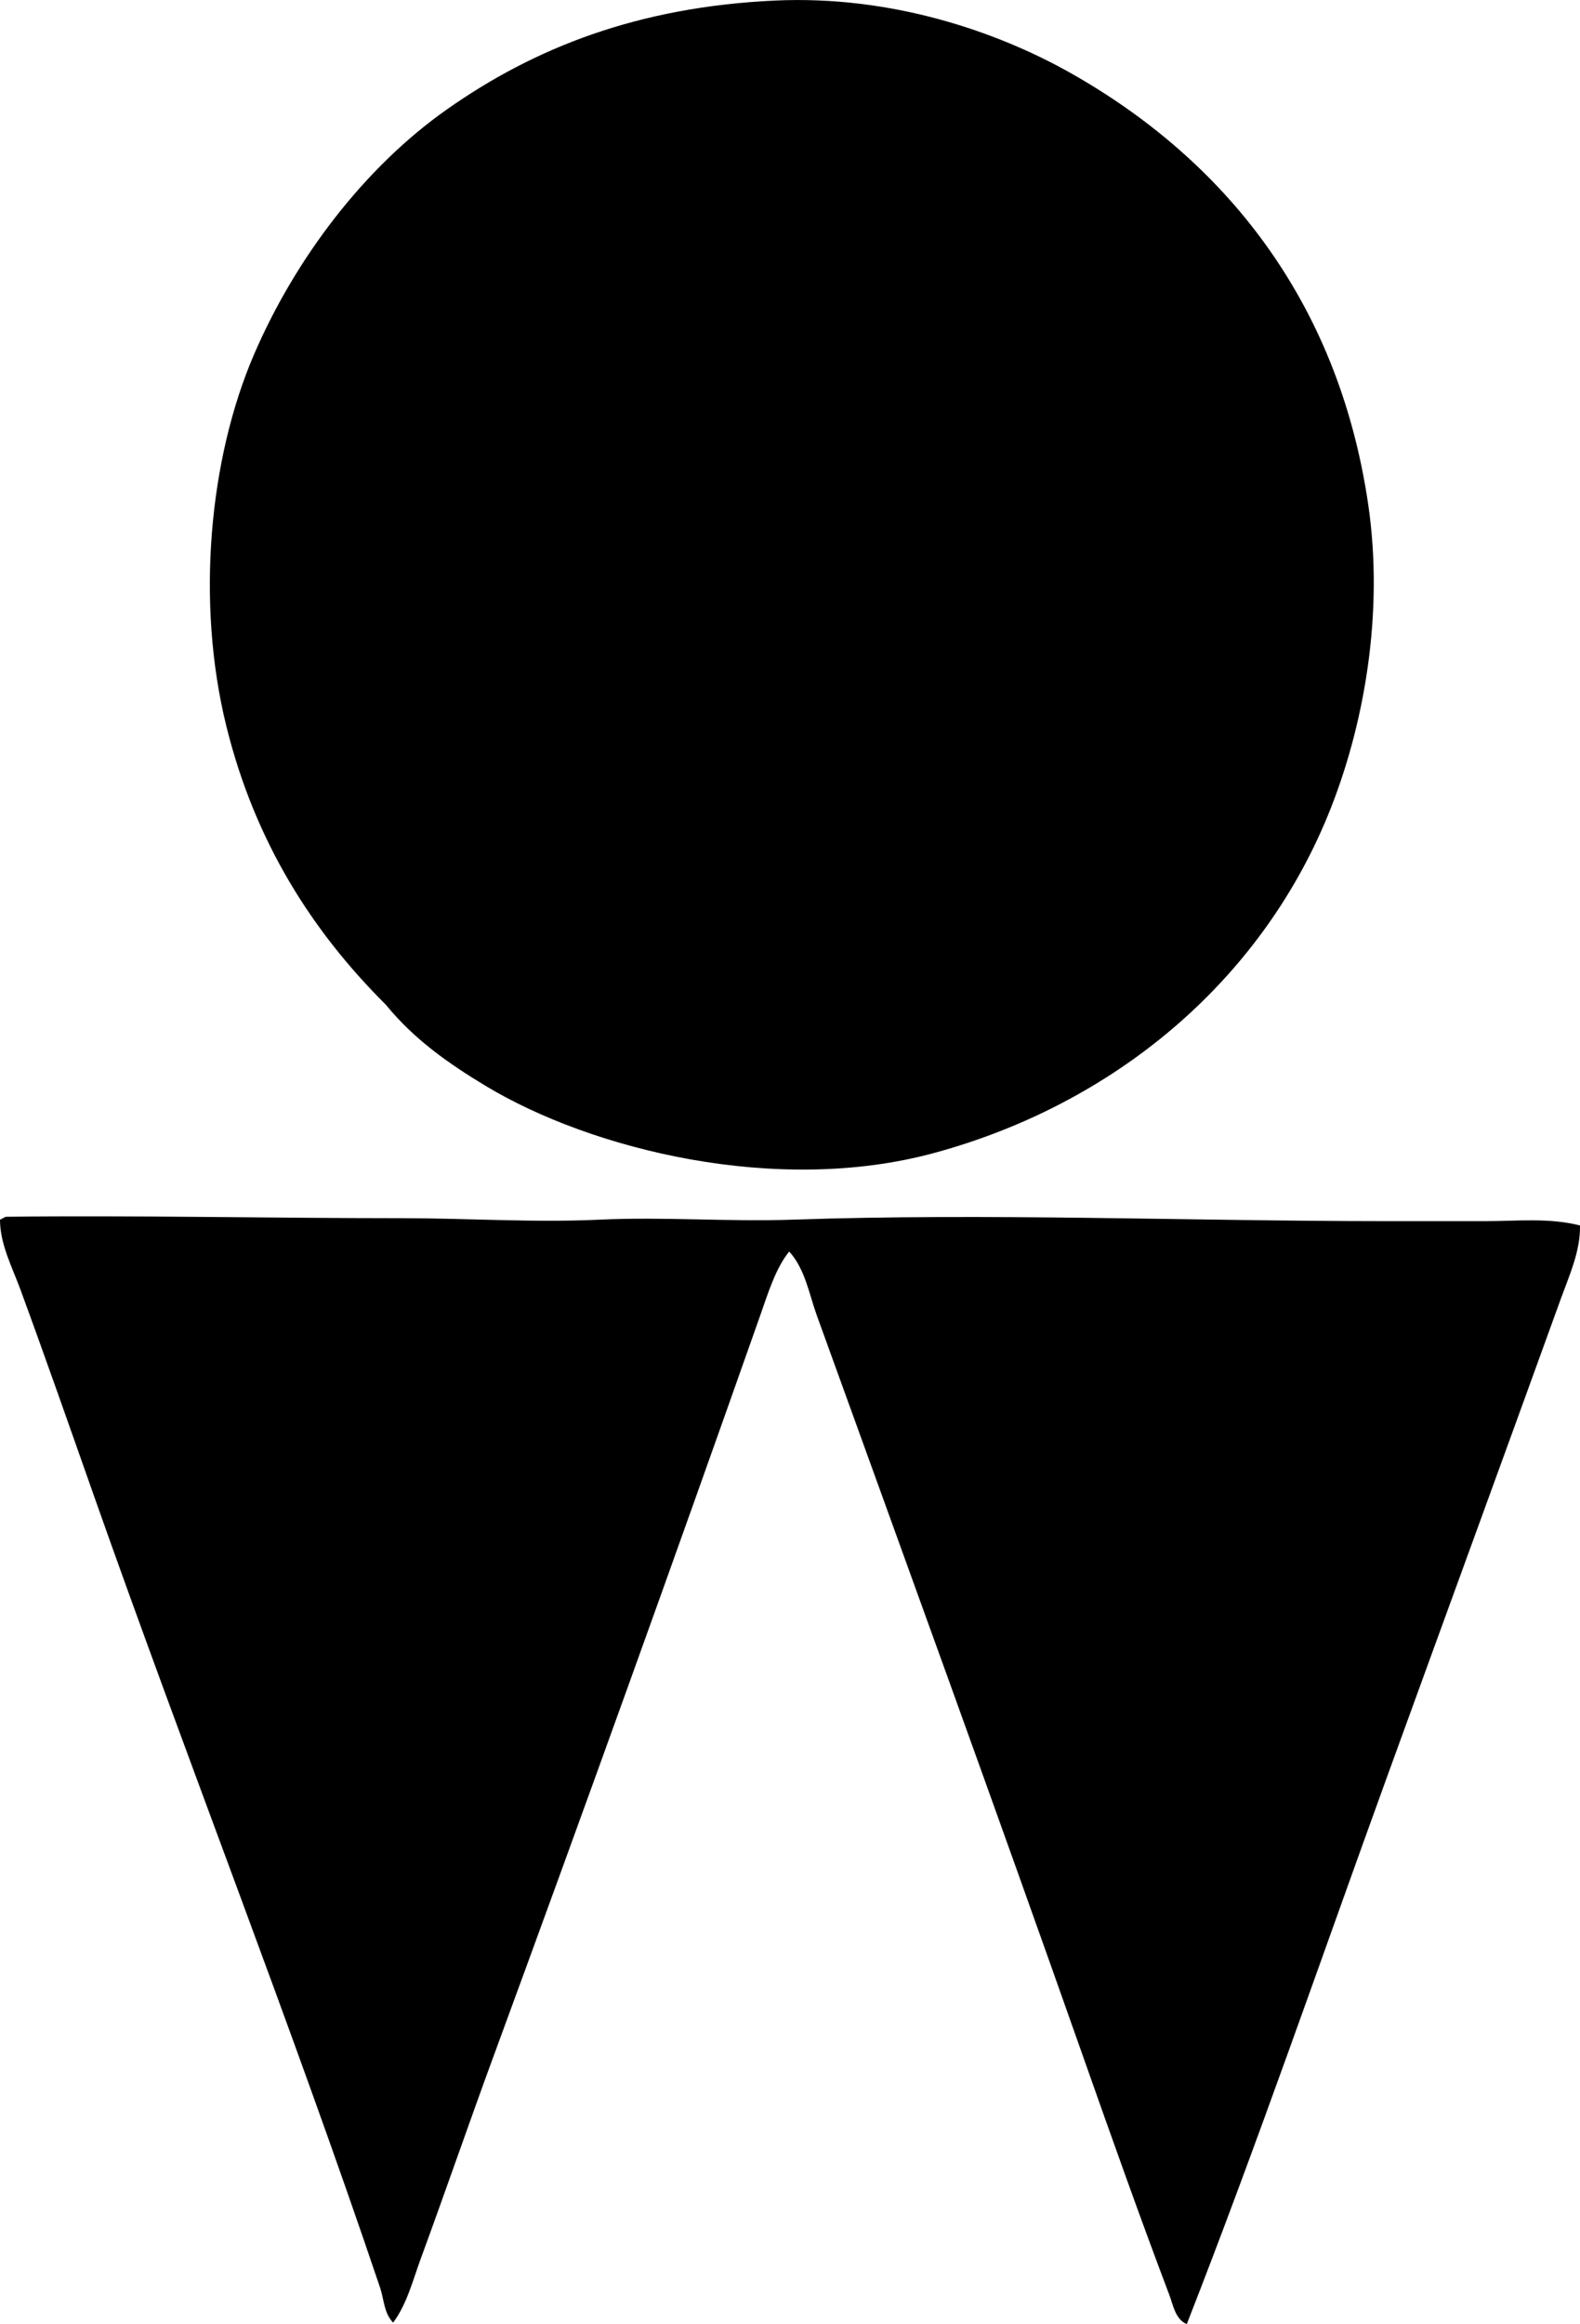 <?xml version="1.0" encoding="iso-8859-1"?>
<!-- Generator: Adobe Illustrator 19.2.0, SVG Export Plug-In . SVG Version: 6.00 Build 0)  -->
<svg version="1.1" xmlns="http://www.w3.org/2000/svg" xmlns:xlink="http://www.w3.org/1999/xlink" x="0px" y="0px"
	 viewBox="0 0 53.288 78.359" style="enable-background:new 0 0 53.288 78.359;" xml:space="preserve">
<g id="mhd_x5F_odziez_x5F_wtokno">
	<path style="fill-rule:evenodd;clip-rule:evenodd;" d="M13.017,33.879c-2.465-2.451-4.414-5.471-5.383-9.395
		c-1.027-4.163-0.585-9.005,0.93-12.526c1.395-3.242,3.722-6.309,6.508-8.269c2.962-2.084,6.451-3.456,11.059-3.67
		c3.916-0.182,7.481,1.034,9.982,2.446c5.115,2.89,9.011,7.603,10.031,14.533c0.542,3.683-0.135,7.521-1.37,10.521
		c-2.303,5.589-7.189,9.7-13.261,11.352c-5.321,1.448-11.569-0.115-15.12-2.251C15.141,35.867,13.967,35.045,13.017,33.879z"/>
	<path style="fill-rule:evenodd;clip-rule:evenodd;" d="M0.196,41.024c4.356-0.051,8.933,0.048,13.358,0.048
		c2.209,0,4.452,0.153,6.654,0.05c2.177-0.103,4.347,0.074,6.509,0c6.627-0.228,13.343,0.048,20.013,0.049c1.126,0,2.26,0,3.377,0
		c1.057,0,2.141-0.12,3.18,0.146c0.02,0.854-0.356,1.676-0.636,2.446c-1.92,5.311-3.915,10.758-5.872,16.148
		c-2.24,6.171-4.374,12.374-6.753,18.447c-0.385-0.157-0.463-0.652-0.587-0.979c-0.99-2.615-1.942-5.298-2.887-7.977
		c-2.932-8.316-5.982-16.703-9.004-25.053c-0.263-0.729-0.392-1.557-0.93-2.153c-0.452,0.549-0.716,1.407-0.978,2.153
		c-2.922,8.289-5.952,16.699-9.004,25.004c-0.834,2.271-1.614,4.537-2.446,6.802c-0.267,0.726-0.461,1.518-0.93,2.153
		c-0.311-0.316-0.308-0.783-0.44-1.175c-2.991-8.865-6.516-17.808-9.64-26.668c-0.822-2.331-1.63-4.644-2.495-6.997
		C0.411,42.723,0,41.947,0,41.122C0.073,41.095,0.124,41.048,0.196,41.024z"/>
</g>
<g id="Layer_1">
</g>
</svg>
